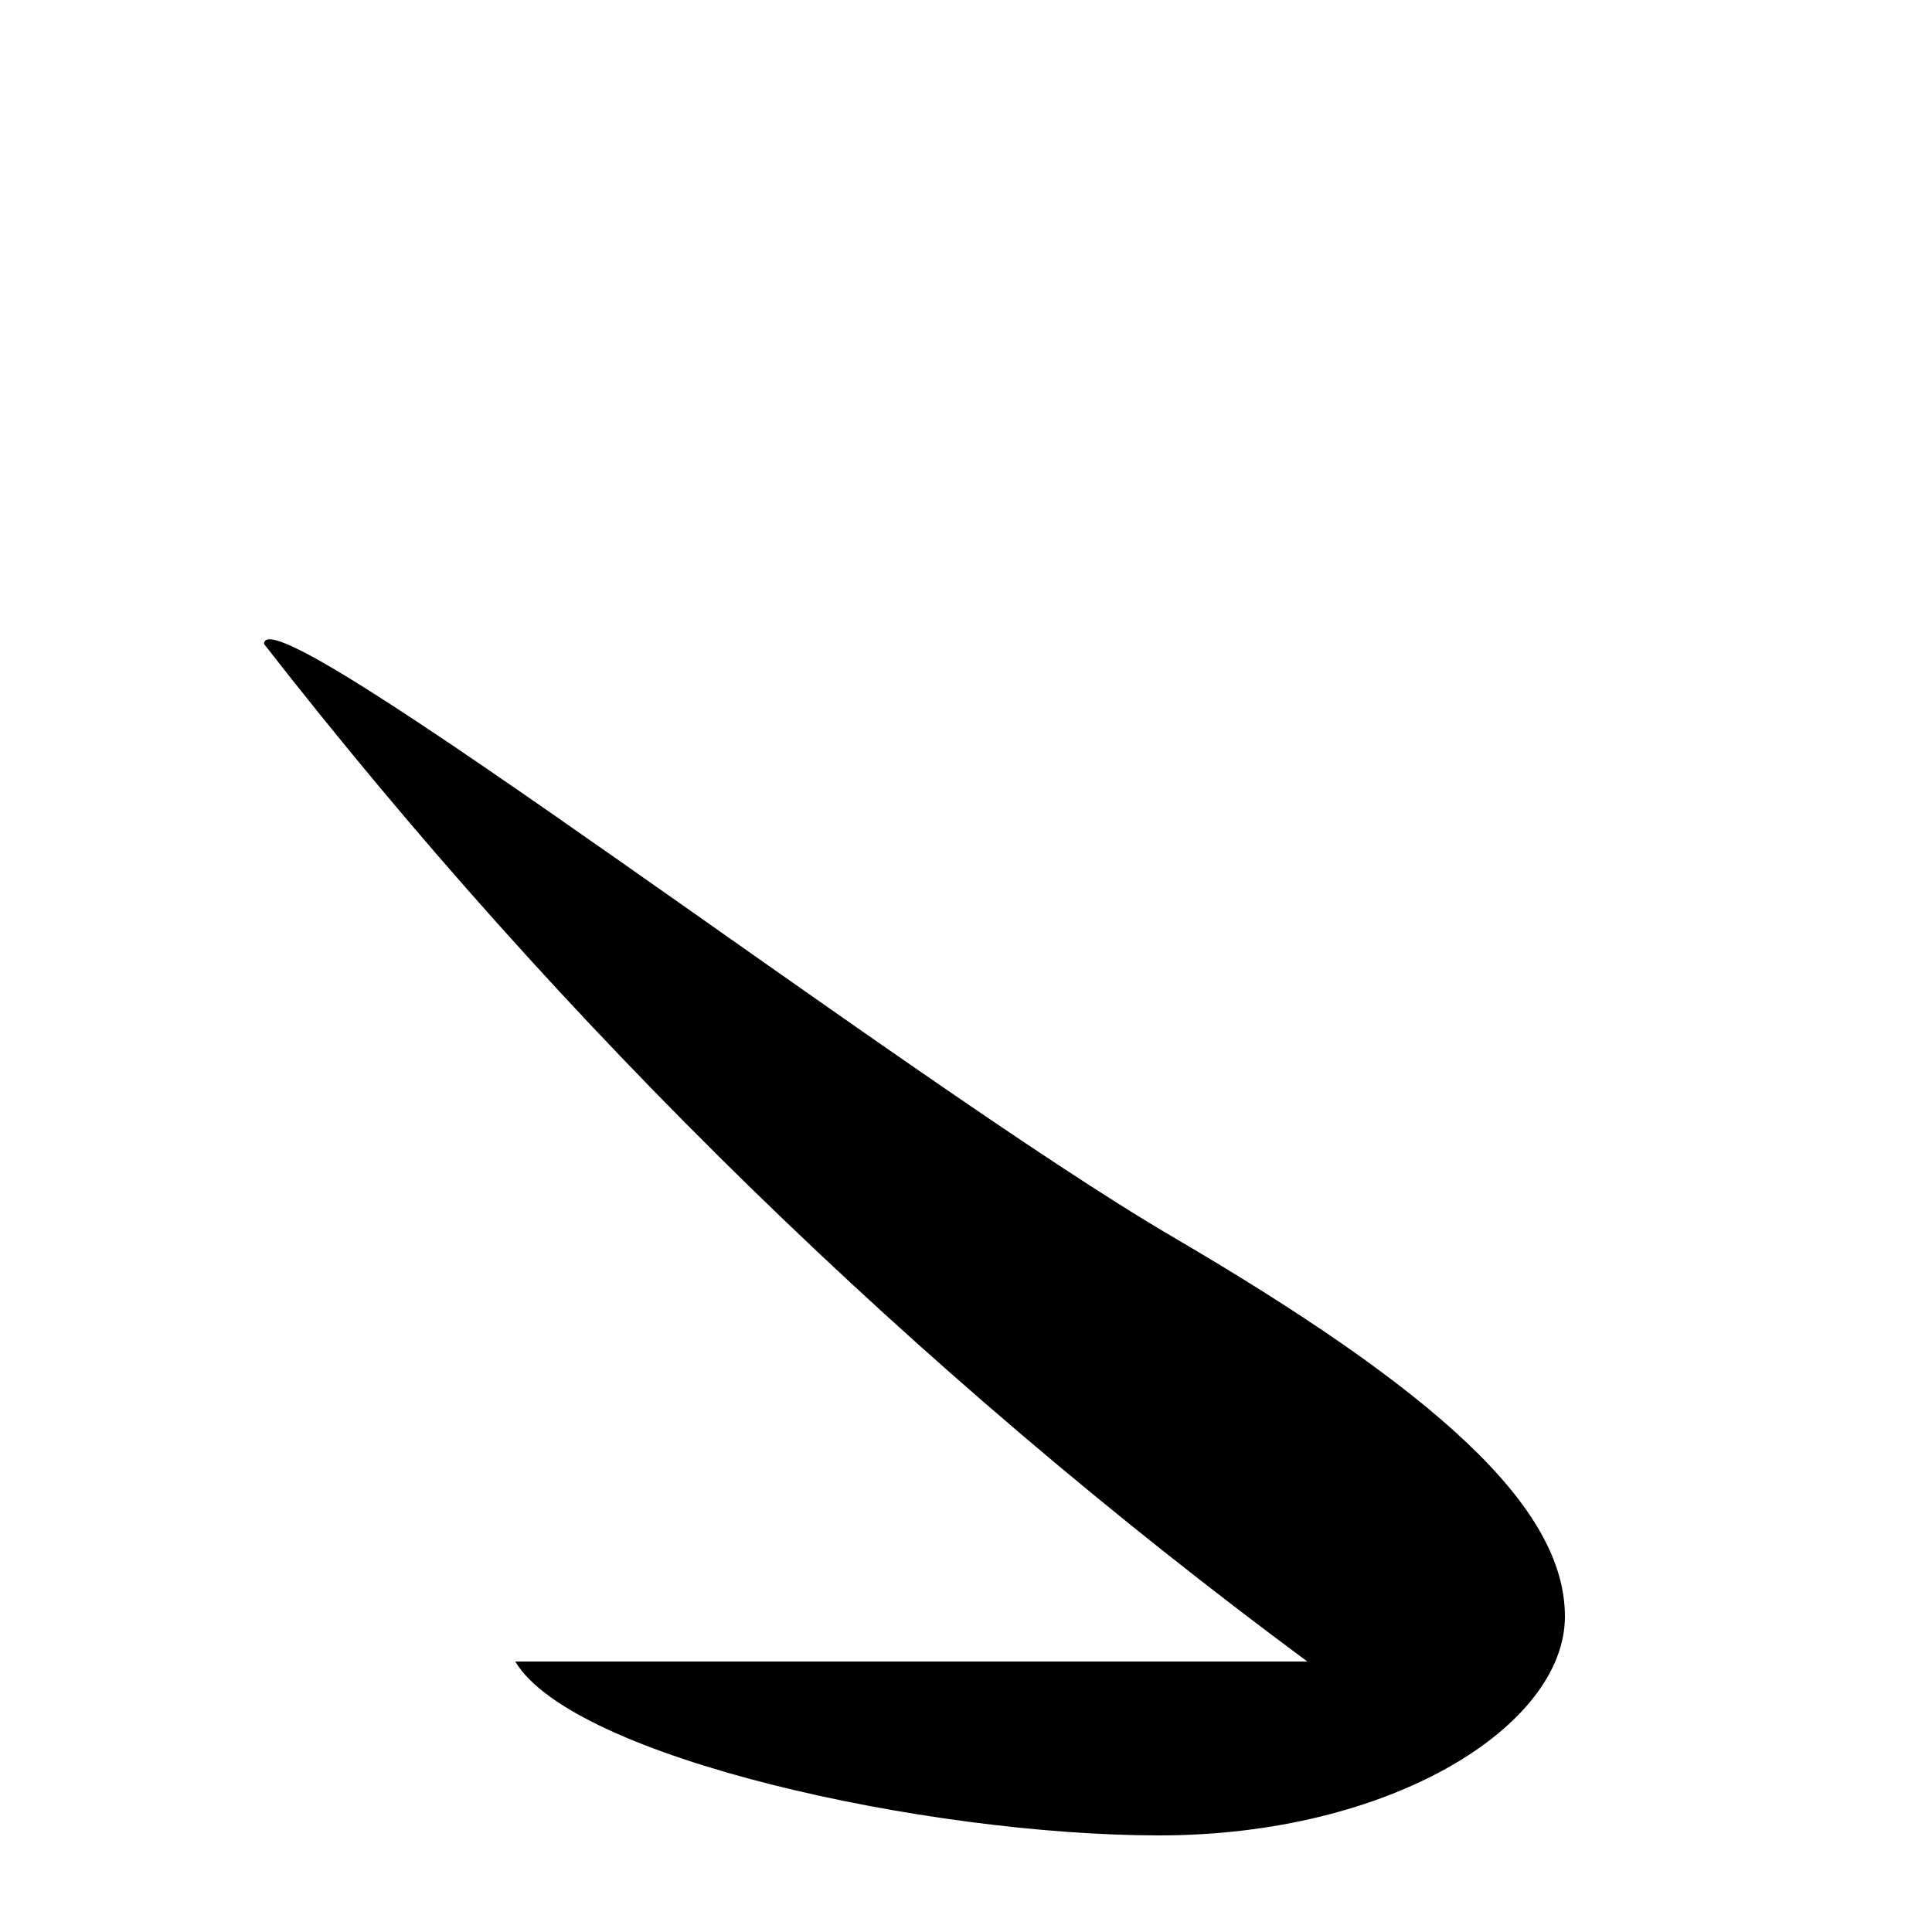 <svg width="3" height="3" viewBox="0 0 3 3" fill="none" xmlns="http://www.w3.org/2000/svg">
<path d="M0.41 1C0.41 0.91 1.41 1.68 1.82 1.92C2.23 2.16 2.43 2.34 2.43 2.51C2.43 2.68 2.16 2.85 1.8 2.85C1.44 2.85 0.89 2.73 0.8 2.58H1.74H2.03C1.421 2.129 0.876 1.598 0.41 1Z" fill="black"/>
</svg>
